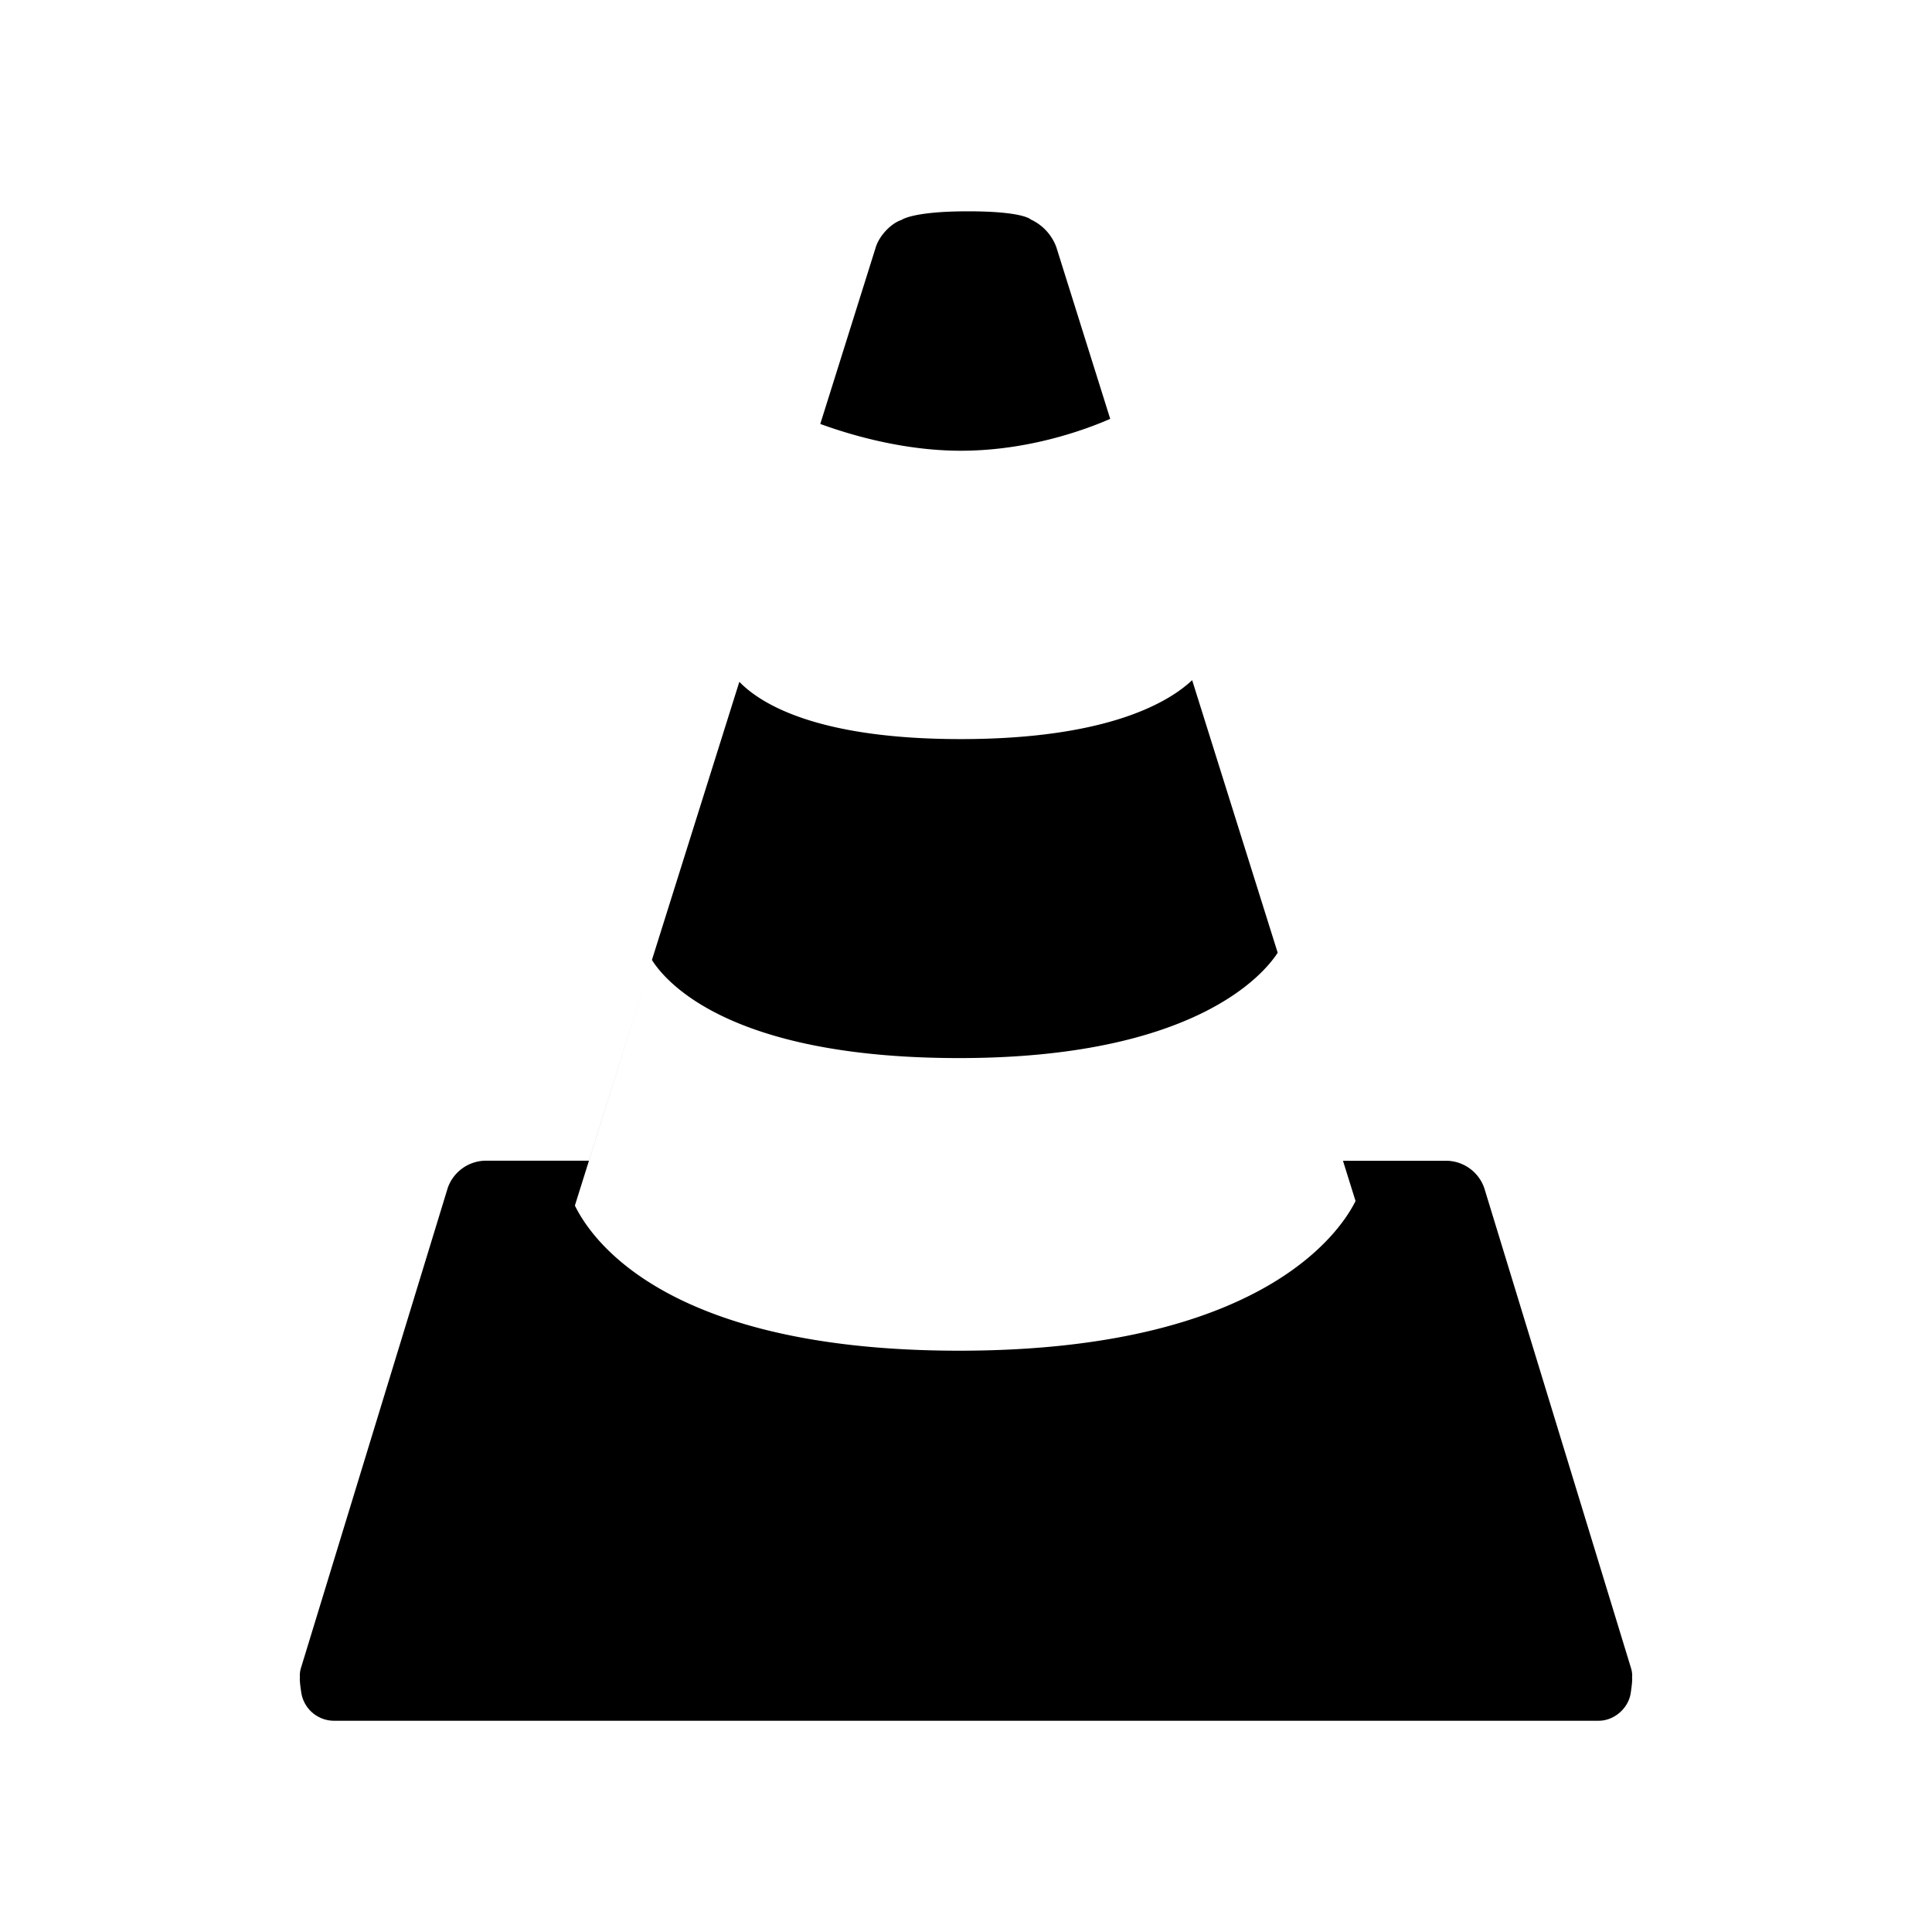 <svg xmlns="http://www.w3.org/2000/svg" width="100%" height="100%" viewBox="-3.36 -3.36 30.72 30.72"><path d="M12.032 0c-.882 0-1.055.136-1.055.136-.173.056-.355.255-.41.43l-.884 2.815c.473.173 1.322.426 2.234.426 1.098 0 2.017-.349 2.376-.507L13.435.566a.782.782 0 00-.407-.437S12.914 0 12.032 0zm3.564 7.455c-.36.34-1.327.937-3.68.937-2.292 0-3.188-.567-3.52-.911l-1.39 4.423c.228.361 1.255 1.56 4.885 1.56 3.757 0 4.854-1.348 5.065-1.675zm-8.59 4.449l-1.002 3.192H4.343a.647.647 0 00-.583.431L1.426 23.16a.396.396 0 00-.017.154l-.002.016c0 .084.024.226.024.226a.528.528 0 00.51.445H22.06c.248 0 .476-.2.51-.445 0 0 .023-.142.023-.226a.025.025 0 00-.003-.01.32.32 0 00.003-.032.41.41 0 00-.02-.128l-2.333-7.632a.647.647 0 00-.583-.431h-1.663l.2.64c-.24.484-1.488 2.38-6.303 2.38-4.6 0-5.828-1.73-6.11-2.308z"/></svg>